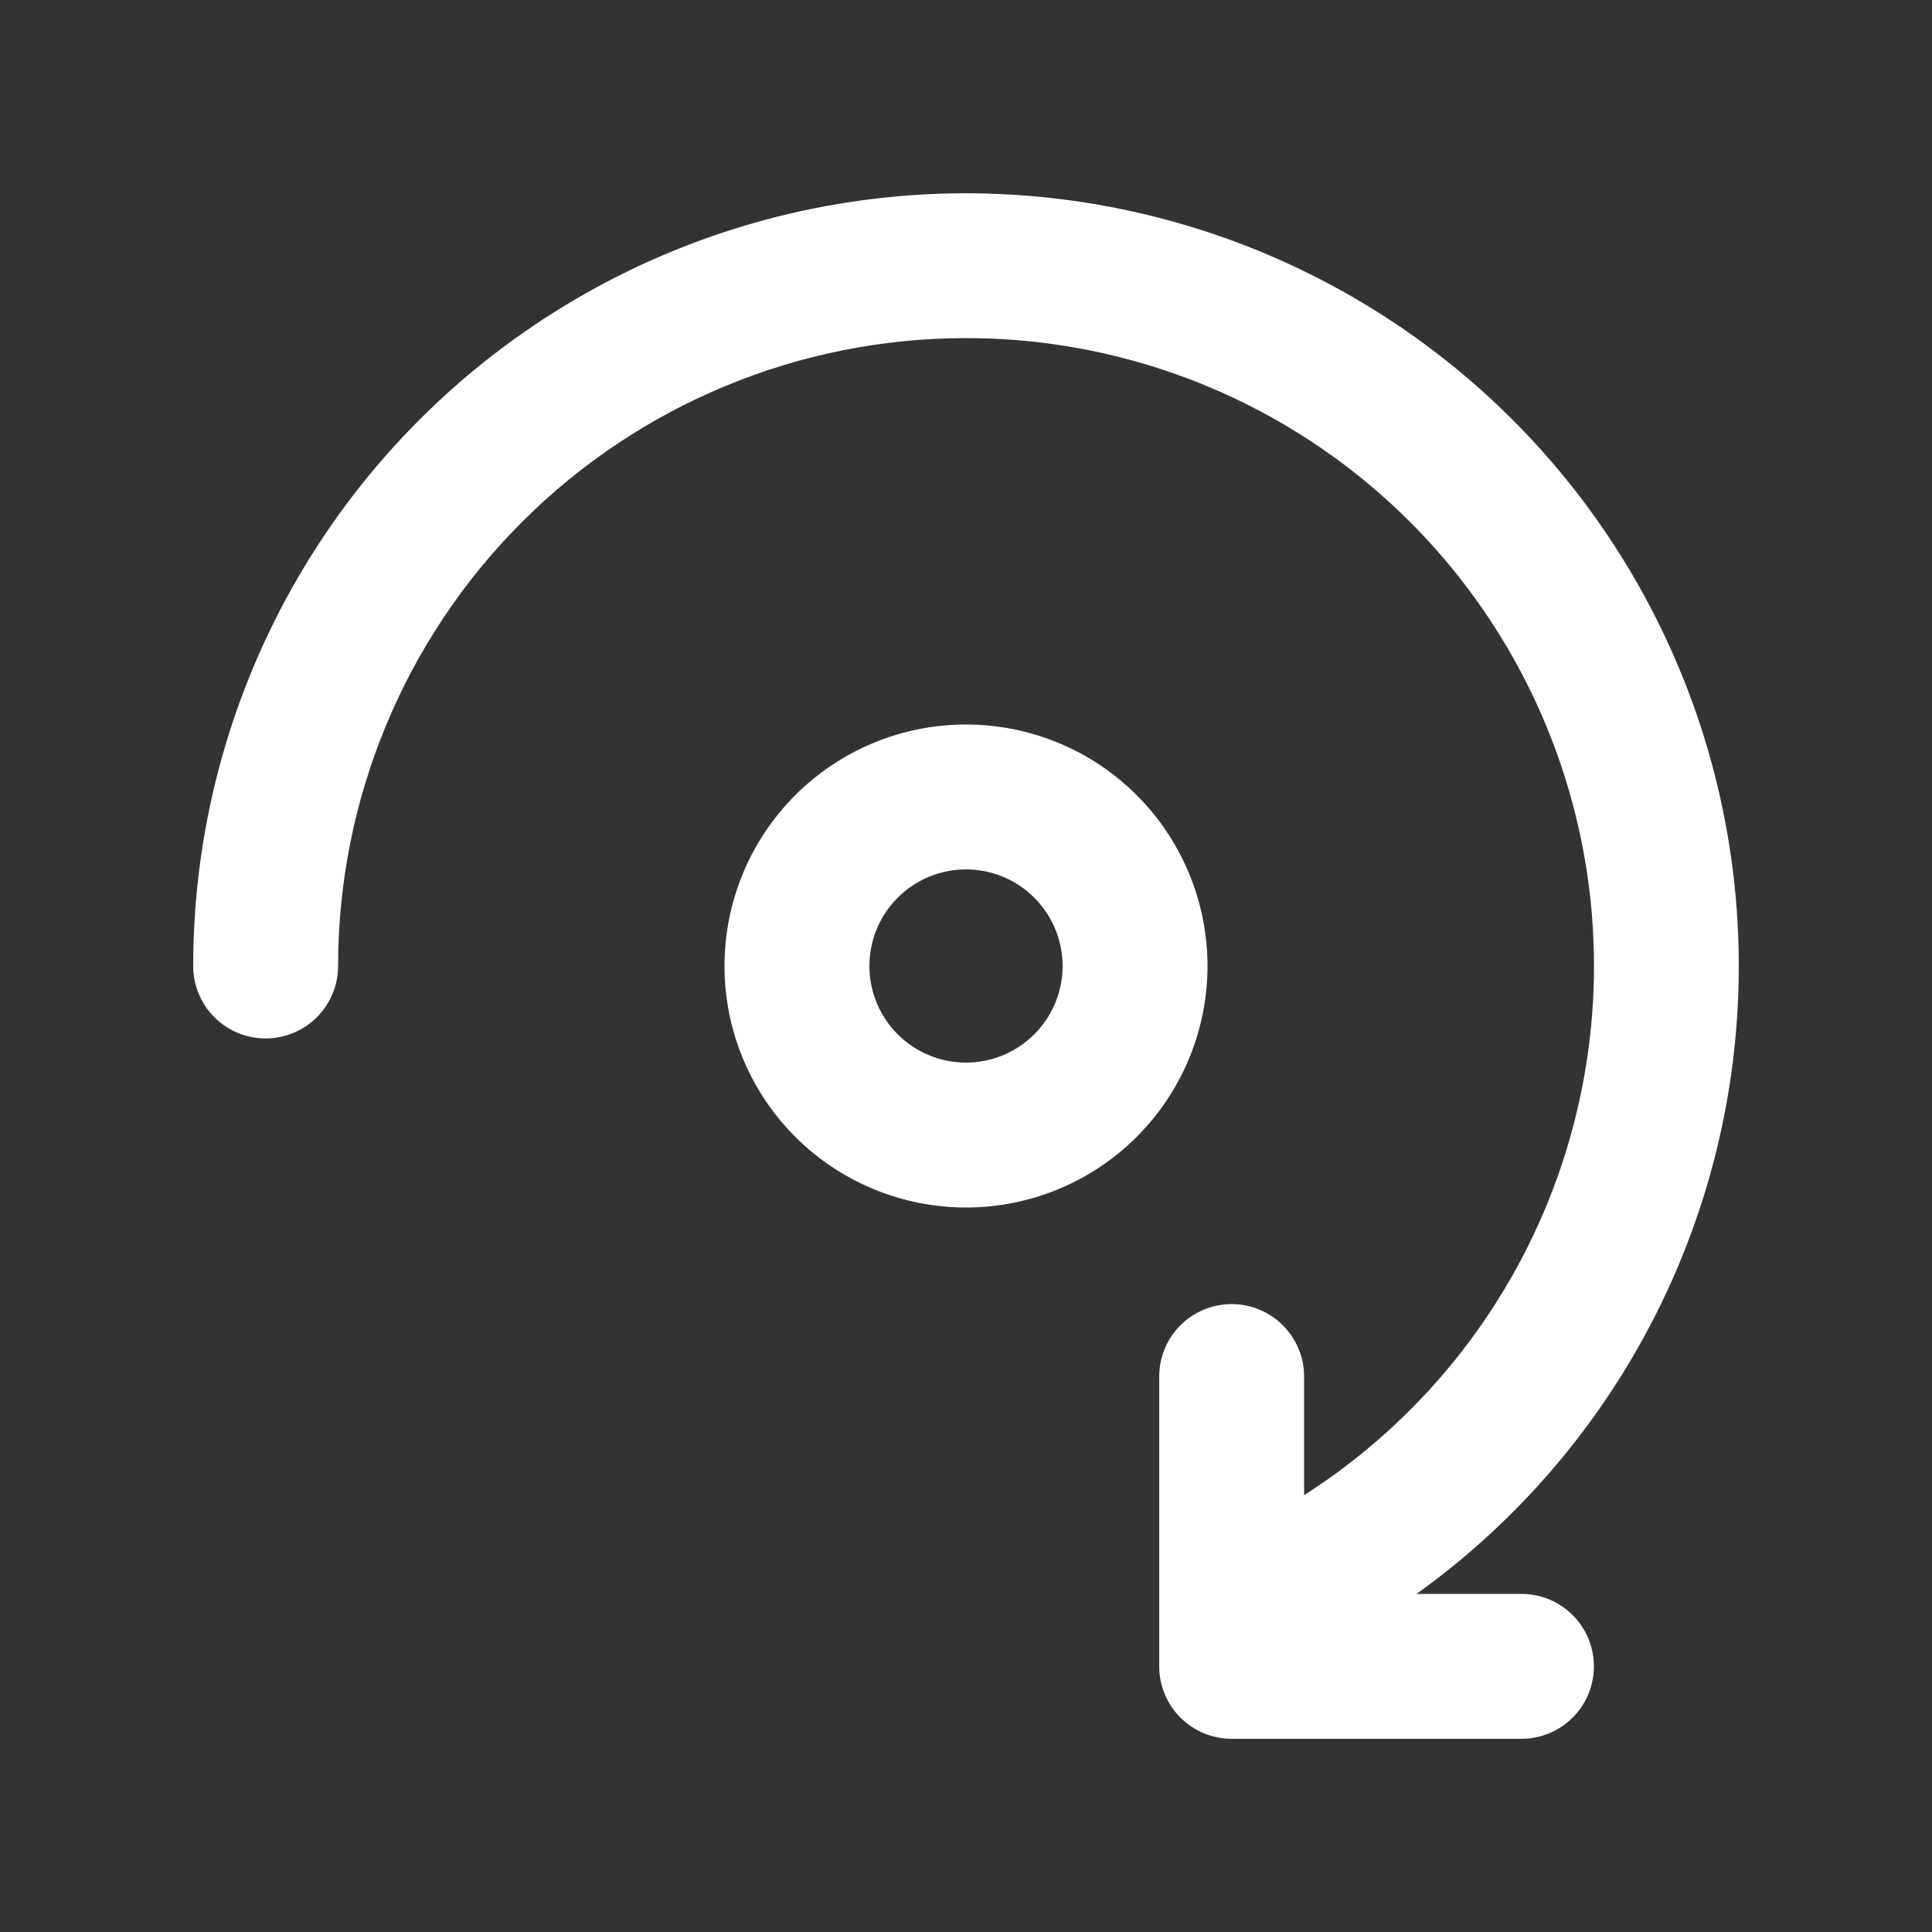 <svg width="38" height="38" viewBox="0 0 38 38" fill="none" xmlns="http://www.w3.org/2000/svg">
<rect x="0" y="0" width="38" height="38" fill="#333333" stroke="none"/>
<path d="M19 6.65C15.724 6.65 12.583 7.951 10.267 10.267C7.951 12.583 6.65 15.725 6.65 19C6.65 19.378 6.5 19.74 6.232 20.008C5.965 20.275 5.603 20.425 5.225 20.425C4.847 20.425 4.484 20.275 4.217 20.008C3.95 19.74 3.8 19.378 3.8 19C3.8 16.396 4.47 13.835 5.744 11.564C7.018 9.293 8.855 7.387 11.078 6.03C13.3 4.672 15.834 3.909 18.437 3.812C21.04 3.716 23.623 4.29 25.94 5.479C28.257 6.668 30.23 8.432 31.669 10.603C33.108 12.774 33.965 15.278 34.158 17.875C34.351 20.472 33.874 23.075 32.771 25.435C31.669 27.794 29.979 29.831 27.863 31.35H29.925C30.303 31.35 30.665 31.5 30.932 31.767C31.2 32.035 31.35 32.397 31.35 32.775C31.35 33.153 31.2 33.515 30.932 33.783C30.665 34.05 30.303 34.2 29.925 34.2H24.225C23.847 34.2 23.484 34.05 23.217 33.783C22.95 33.515 22.8 33.153 22.8 32.775V27.075C22.8 26.697 22.95 26.335 23.217 26.067C23.484 25.8 23.847 25.65 24.225 25.65C24.603 25.65 24.965 25.8 25.232 26.067C25.5 26.335 25.65 26.697 25.65 27.075V29.408C27.901 27.97 29.626 25.841 30.564 23.34C31.503 20.838 31.606 18.1 30.856 15.536C30.107 12.972 28.547 10.72 26.409 9.117C24.271 7.515 21.671 6.649 19 6.65ZM23.75 19C23.75 20.26 23.249 21.468 22.359 22.359C21.468 23.25 20.26 23.75 19 23.75C17.74 23.75 16.532 23.25 15.641 22.359C14.75 21.468 14.25 20.26 14.25 19C14.25 17.74 14.75 16.532 15.641 15.641C16.532 14.75 17.74 14.25 19 14.25C20.26 14.25 21.468 14.75 22.359 15.641C23.249 16.532 23.75 17.74 23.75 19ZM20.9 19C20.9 18.496 20.7 18.013 20.343 17.657C19.987 17.3 19.504 17.1 19 17.1C18.496 17.1 18.013 17.3 17.656 17.657C17.3 18.013 17.1 18.496 17.1 19C17.1 19.504 17.3 19.987 17.656 20.343C18.013 20.7 18.496 20.9 19 20.9C19.504 20.9 19.987 20.7 20.343 20.343C20.7 19.987 20.9 19.504 20.9 19Z" fill="white"/>
</svg>
